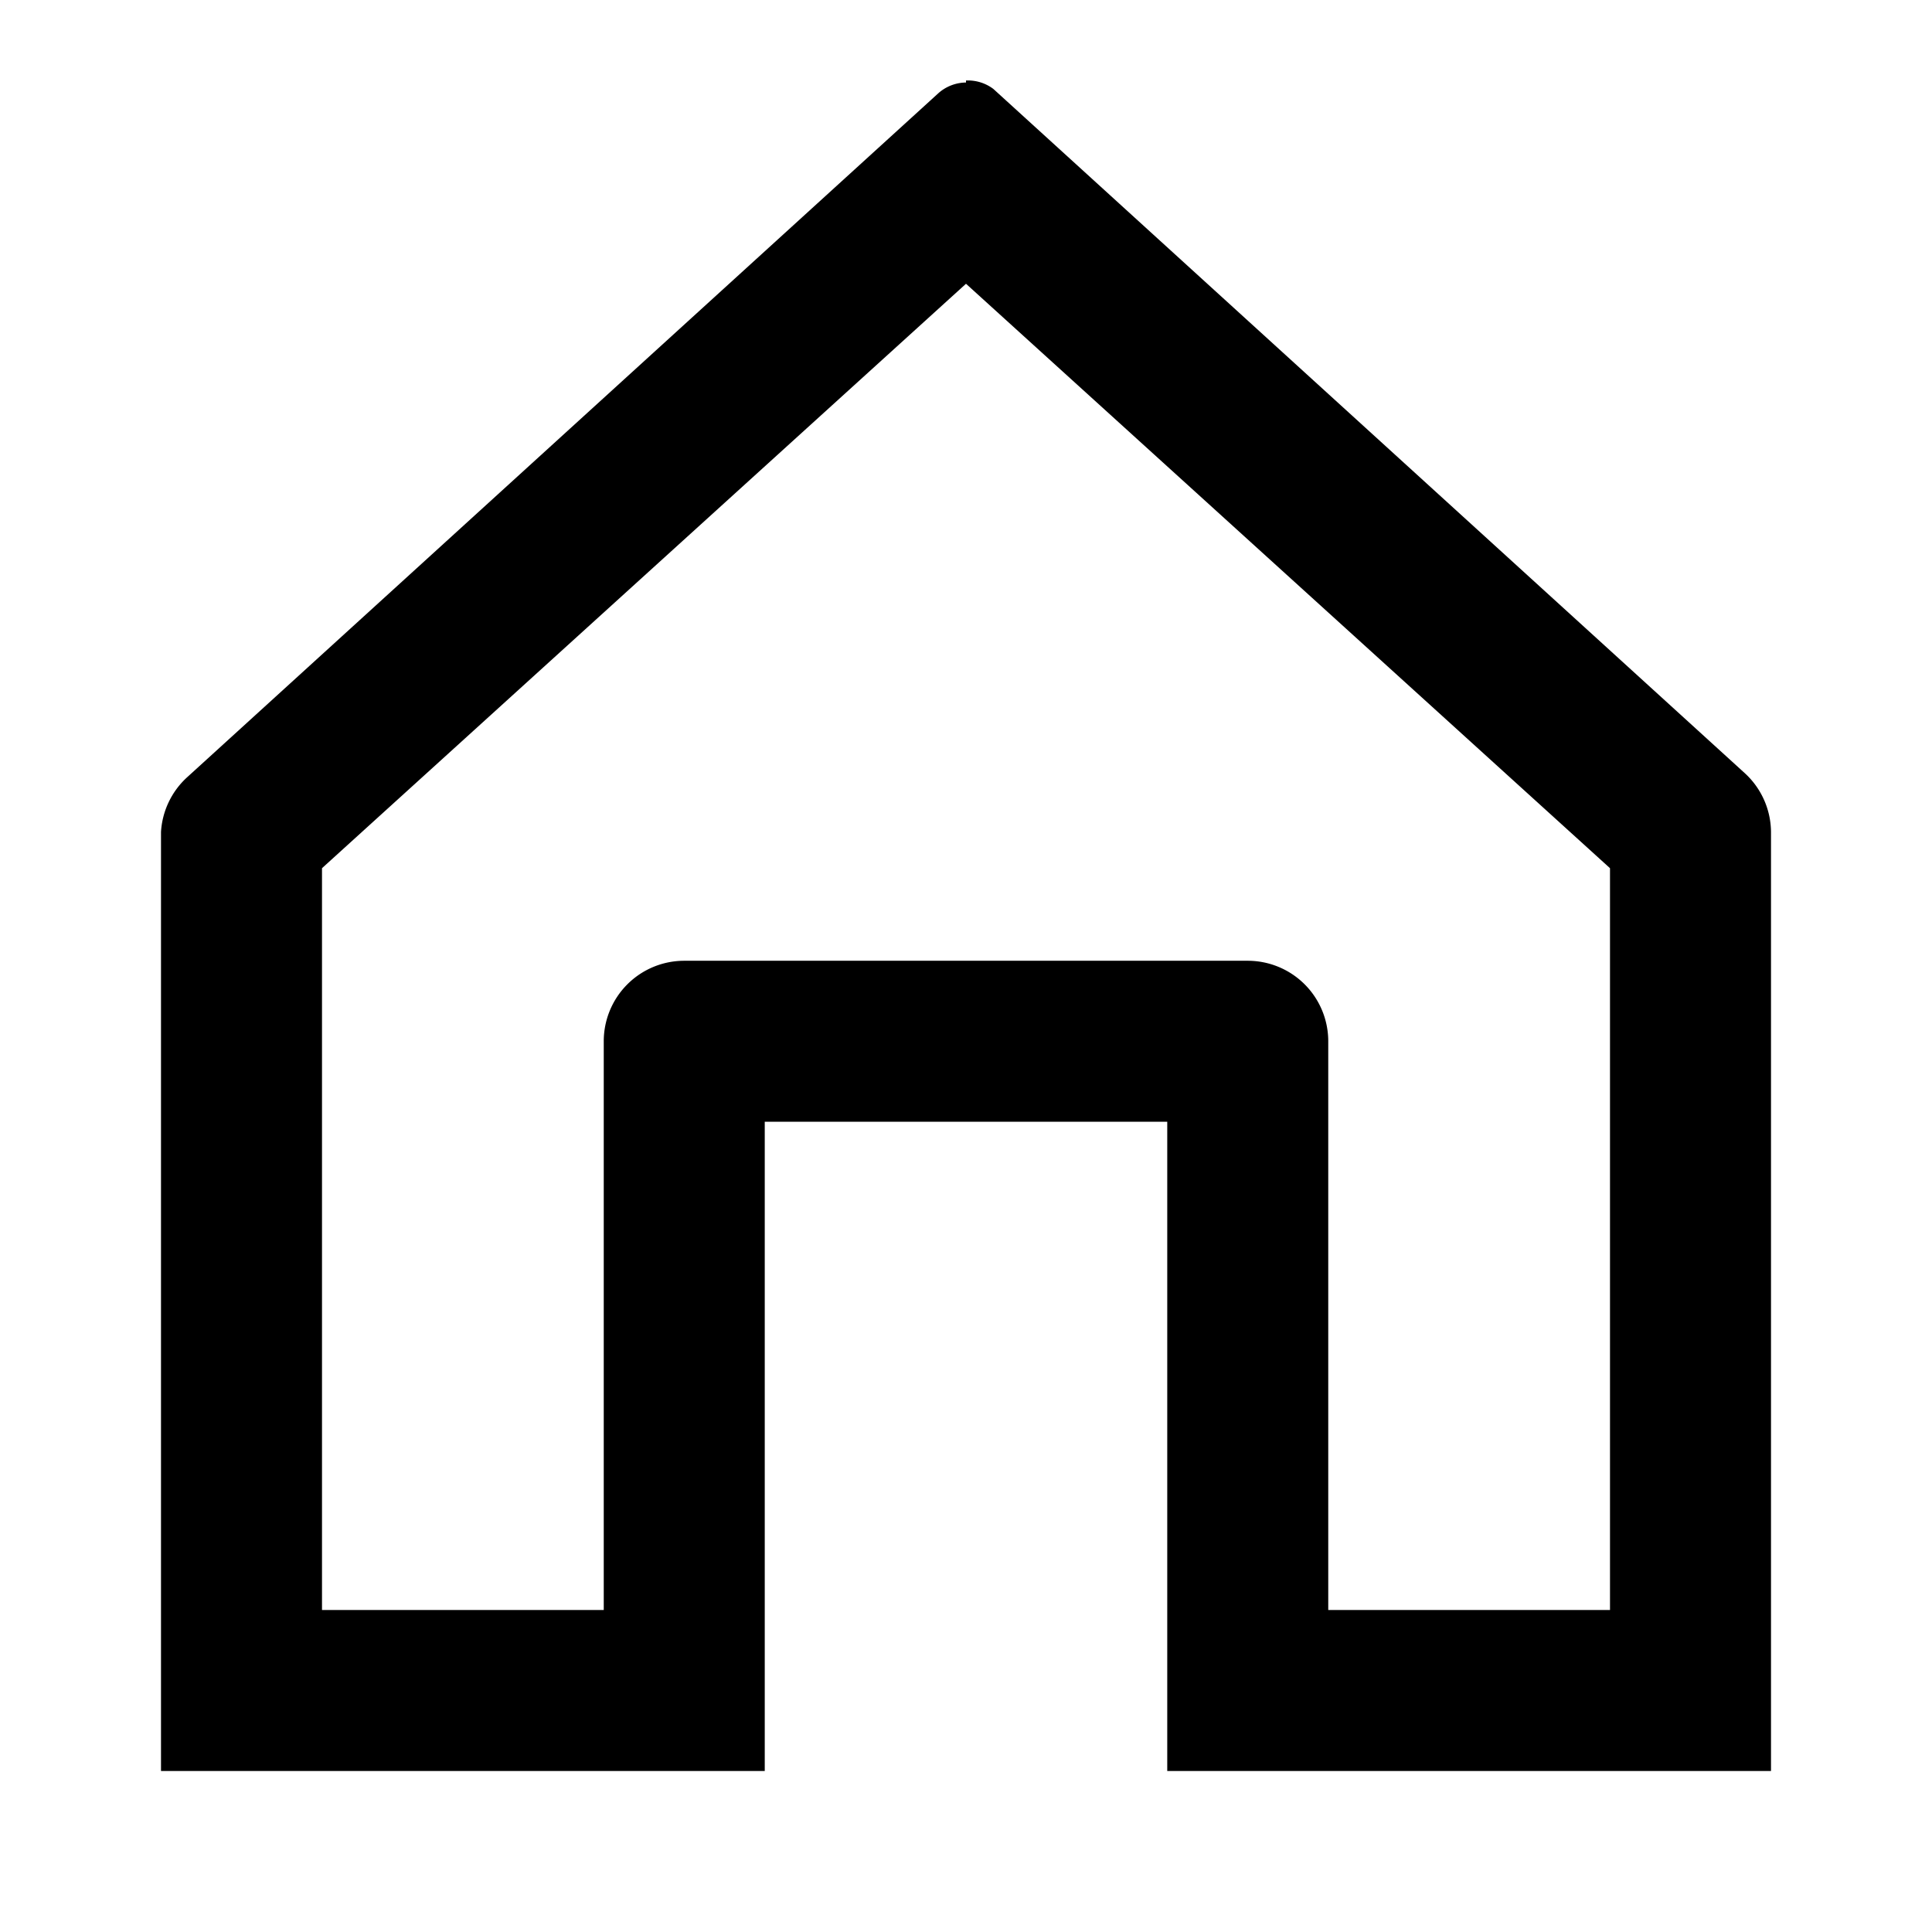 <svg xmlns="http://www.w3.org/2000/svg" viewBox="0 0 48 48"><defs><style>.cls-1{fill:none;}</style></defs><title>home</title><g id="Layer_2" data-name="Layer 2"><g id="invisible_box" data-name="invisible box"><rect class="cls-1" width="48" height="48"/></g><g id="Layer_3" data-name="Layer 3"><path d="M24,7.05,40,21.57V40H33V25.87a2,2,0,0,0-2-2H17a2,2,0,0,0-2,2V40H8V21.57L24,7.05m0-5a1.05,1.05,0,0,0-.68.26l-18.67,17A2,2,0,0,0,4,20.67V44H19V27.87H29V44H44V20.67a2,2,0,0,0-.65-1.46l-18.67-17A1.05,1.05,0,0,0,24,2Z"/></g></g></svg>